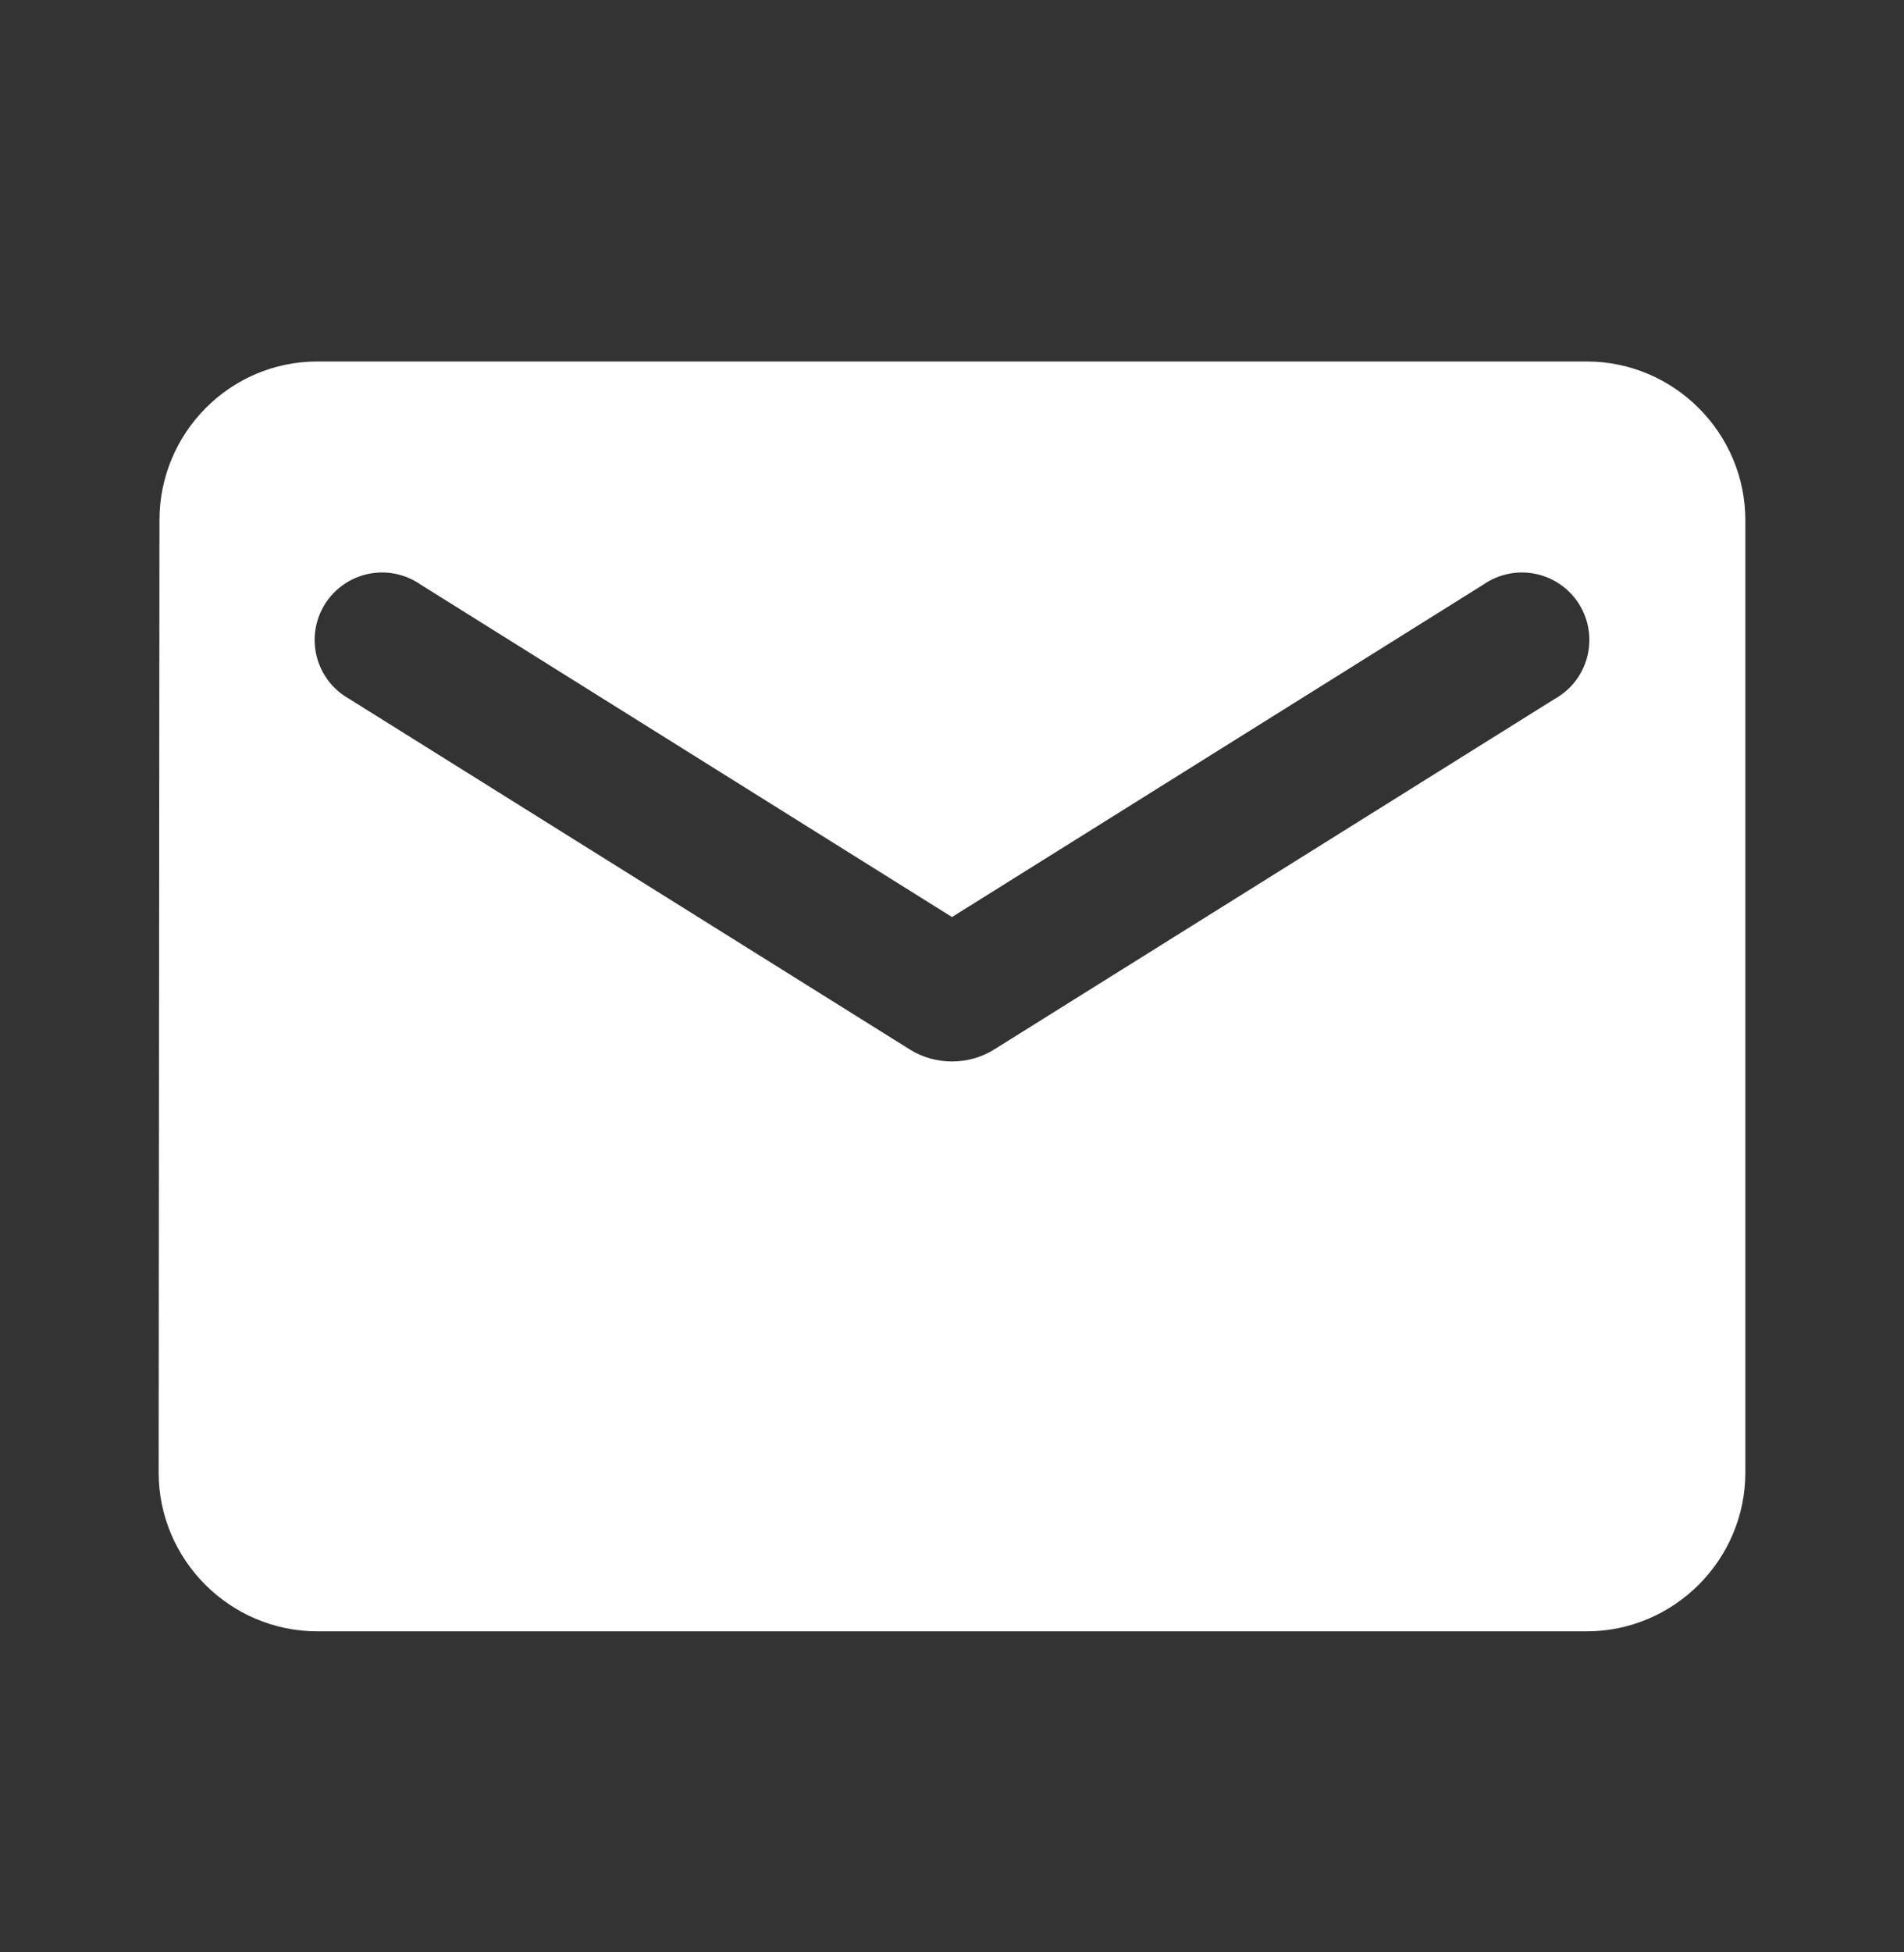 <svg xmlns="http://www.w3.org/2000/svg" width="40" height="41" viewBox="0 0 40 41" fill="none">
  <rect x="0" y="0" width="40" height="41" fill="#333333" stroke="none"/>
  <path d="M33.333 7.591H6.667C4.833 7.591 3.35 9.091 3.35 10.924L3.333 30.924C3.333 32.758 4.833 34.258 6.667 34.258H33.333C35.167 34.258 36.667 32.758 36.667 30.924V10.924C36.667 9.091 35.167 7.591 33.333 7.591ZM32.667 14.674L20.883 22.041C20.35 22.374 19.65 22.374 19.117 22.041L7.333 14.674C7.166 14.58 7.02 14.454 6.903 14.302C6.786 14.149 6.702 13.975 6.654 13.79C6.607 13.604 6.597 13.411 6.627 13.221C6.656 13.032 6.724 12.851 6.825 12.688C6.927 12.525 7.061 12.385 7.218 12.276C7.375 12.166 7.553 12.09 7.741 12.051C7.929 12.013 8.122 12.012 8.31 12.051C8.498 12.089 8.676 12.165 8.833 12.274L20 19.258L31.167 12.274C31.324 12.165 31.502 12.089 31.69 12.051C31.878 12.012 32.071 12.013 32.259 12.051C32.447 12.09 32.625 12.166 32.782 12.276C32.939 12.385 33.073 12.525 33.175 12.688C33.276 12.851 33.344 13.032 33.373 13.221C33.403 13.411 33.393 13.604 33.346 13.79C33.298 13.975 33.214 14.149 33.097 14.302C32.98 14.454 32.834 14.58 32.667 14.674Z" fill="white"/>
</svg>